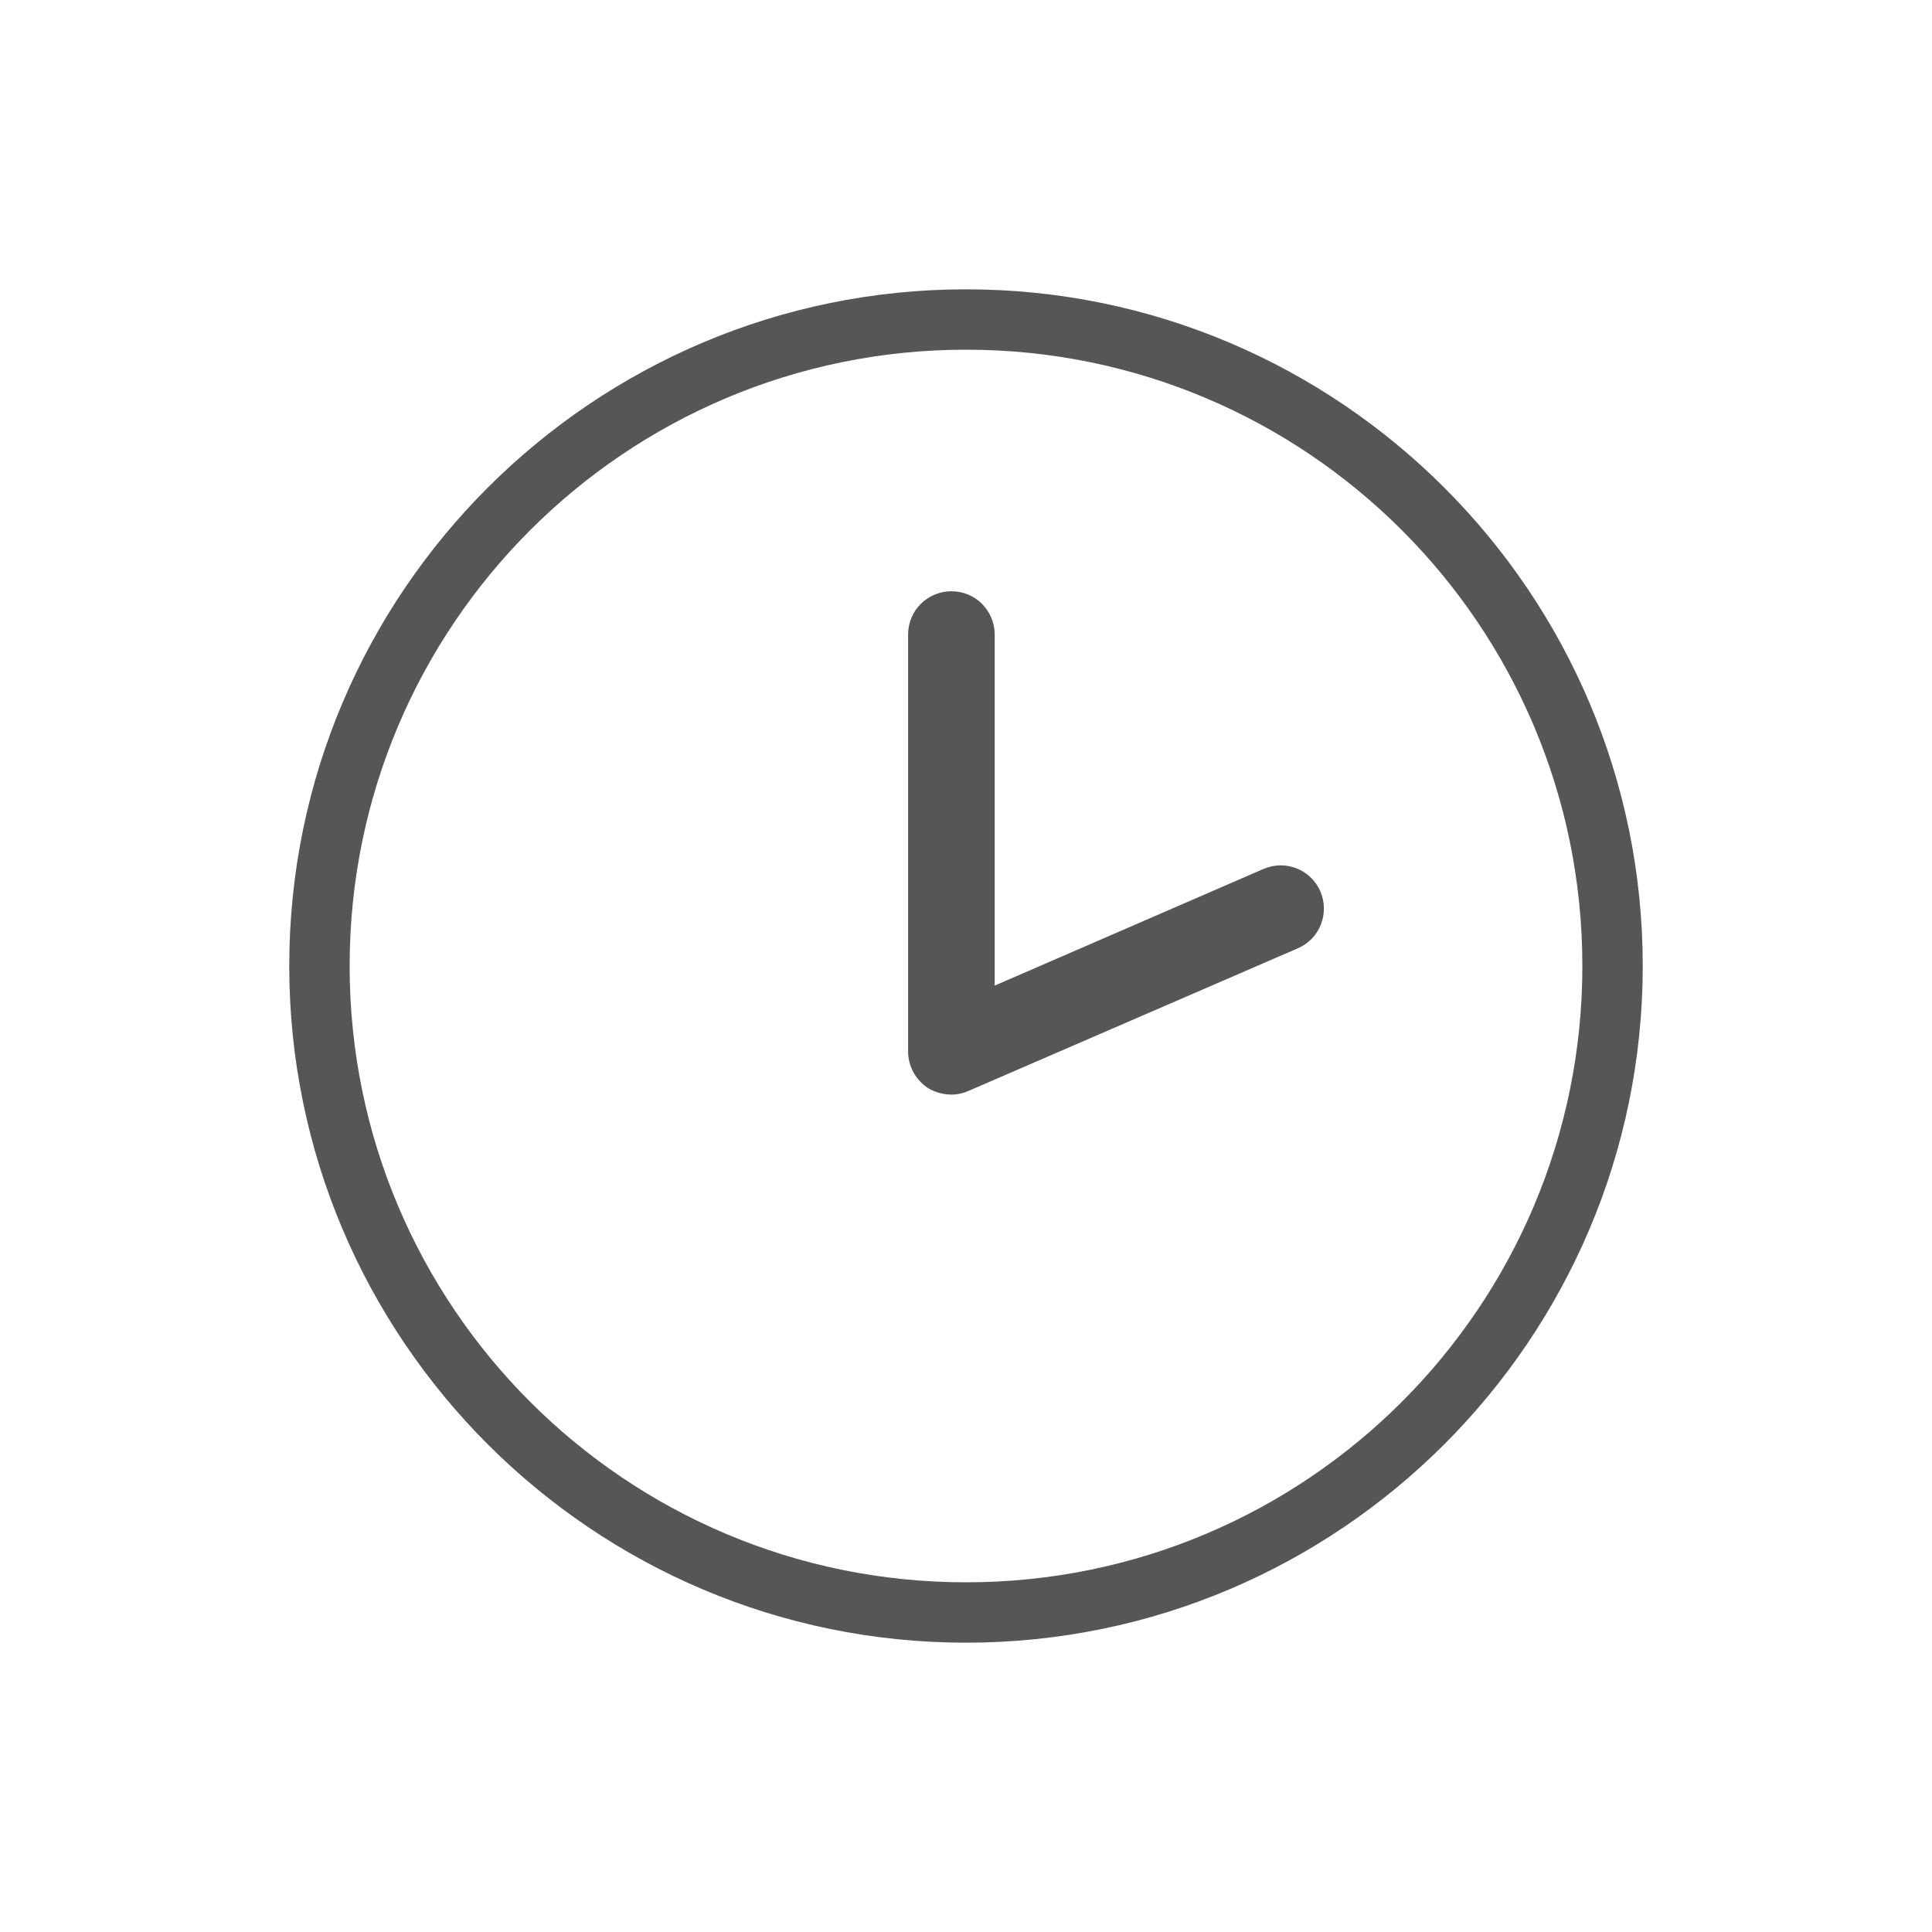 <?xml version="1.0" encoding="utf-8"?>
<!-- Generator: Adobe Illustrator 15.0.0, SVG Export Plug-In . SVG Version: 6.00 Build 0)  -->
<!DOCTYPE svg PUBLIC "-//W3C//DTD SVG 1.1//EN" "http://www.w3.org/Graphics/SVG/1.1/DTD/svg11.dtd">
<svg version="1.1" id="Слой_1" xmlns="http://www.w3.org/2000/svg" xmlns:xlink="http://www.w3.org/1999/xlink" x="0px" y="0px"
	 width="32px" height="32px" viewBox="0 0 32 32" enable-background="new 0 0 32 32" xml:space="preserve">
<g>
	<g>
		<path fill="#575656" d="M16.001,5.792c5.638,0,10.208,4.569,10.208,10.207c0,5.64-4.57,10.209-10.208,10.209
			c-5.641,0-10.21-4.569-10.21-10.209C5.792,10.361,10.361,5.792,16.001,5.792 M15.761,18.13c0.096,0,0.189-0.021,0.283-0.062
			l5.452-2.361c0.365-0.158,0.529-0.579,0.373-0.944c-0.119-0.271-0.381-0.43-0.658-0.43c-0.096,0-0.191,0.021-0.285,0.06
			l-4.451,1.932V10.51c0-0.397-0.32-0.717-0.714-0.717c-0.398,0-0.72,0.317-0.72,0.717v6.906c0,0.242,0.123,0.467,0.324,0.602
			C15.486,18.092,15.621,18.13,15.761,18.13 M16.001,4.792c-6.182,0-11.21,5.026-11.21,11.207c0,6.181,5.028,11.209,11.21,11.209
			c6.181,0,11.208-5.028,11.208-11.209C27.209,9.818,22.182,4.792,16.001,4.792L16.001,4.792z"/>
	</g>
</g>
</svg>
